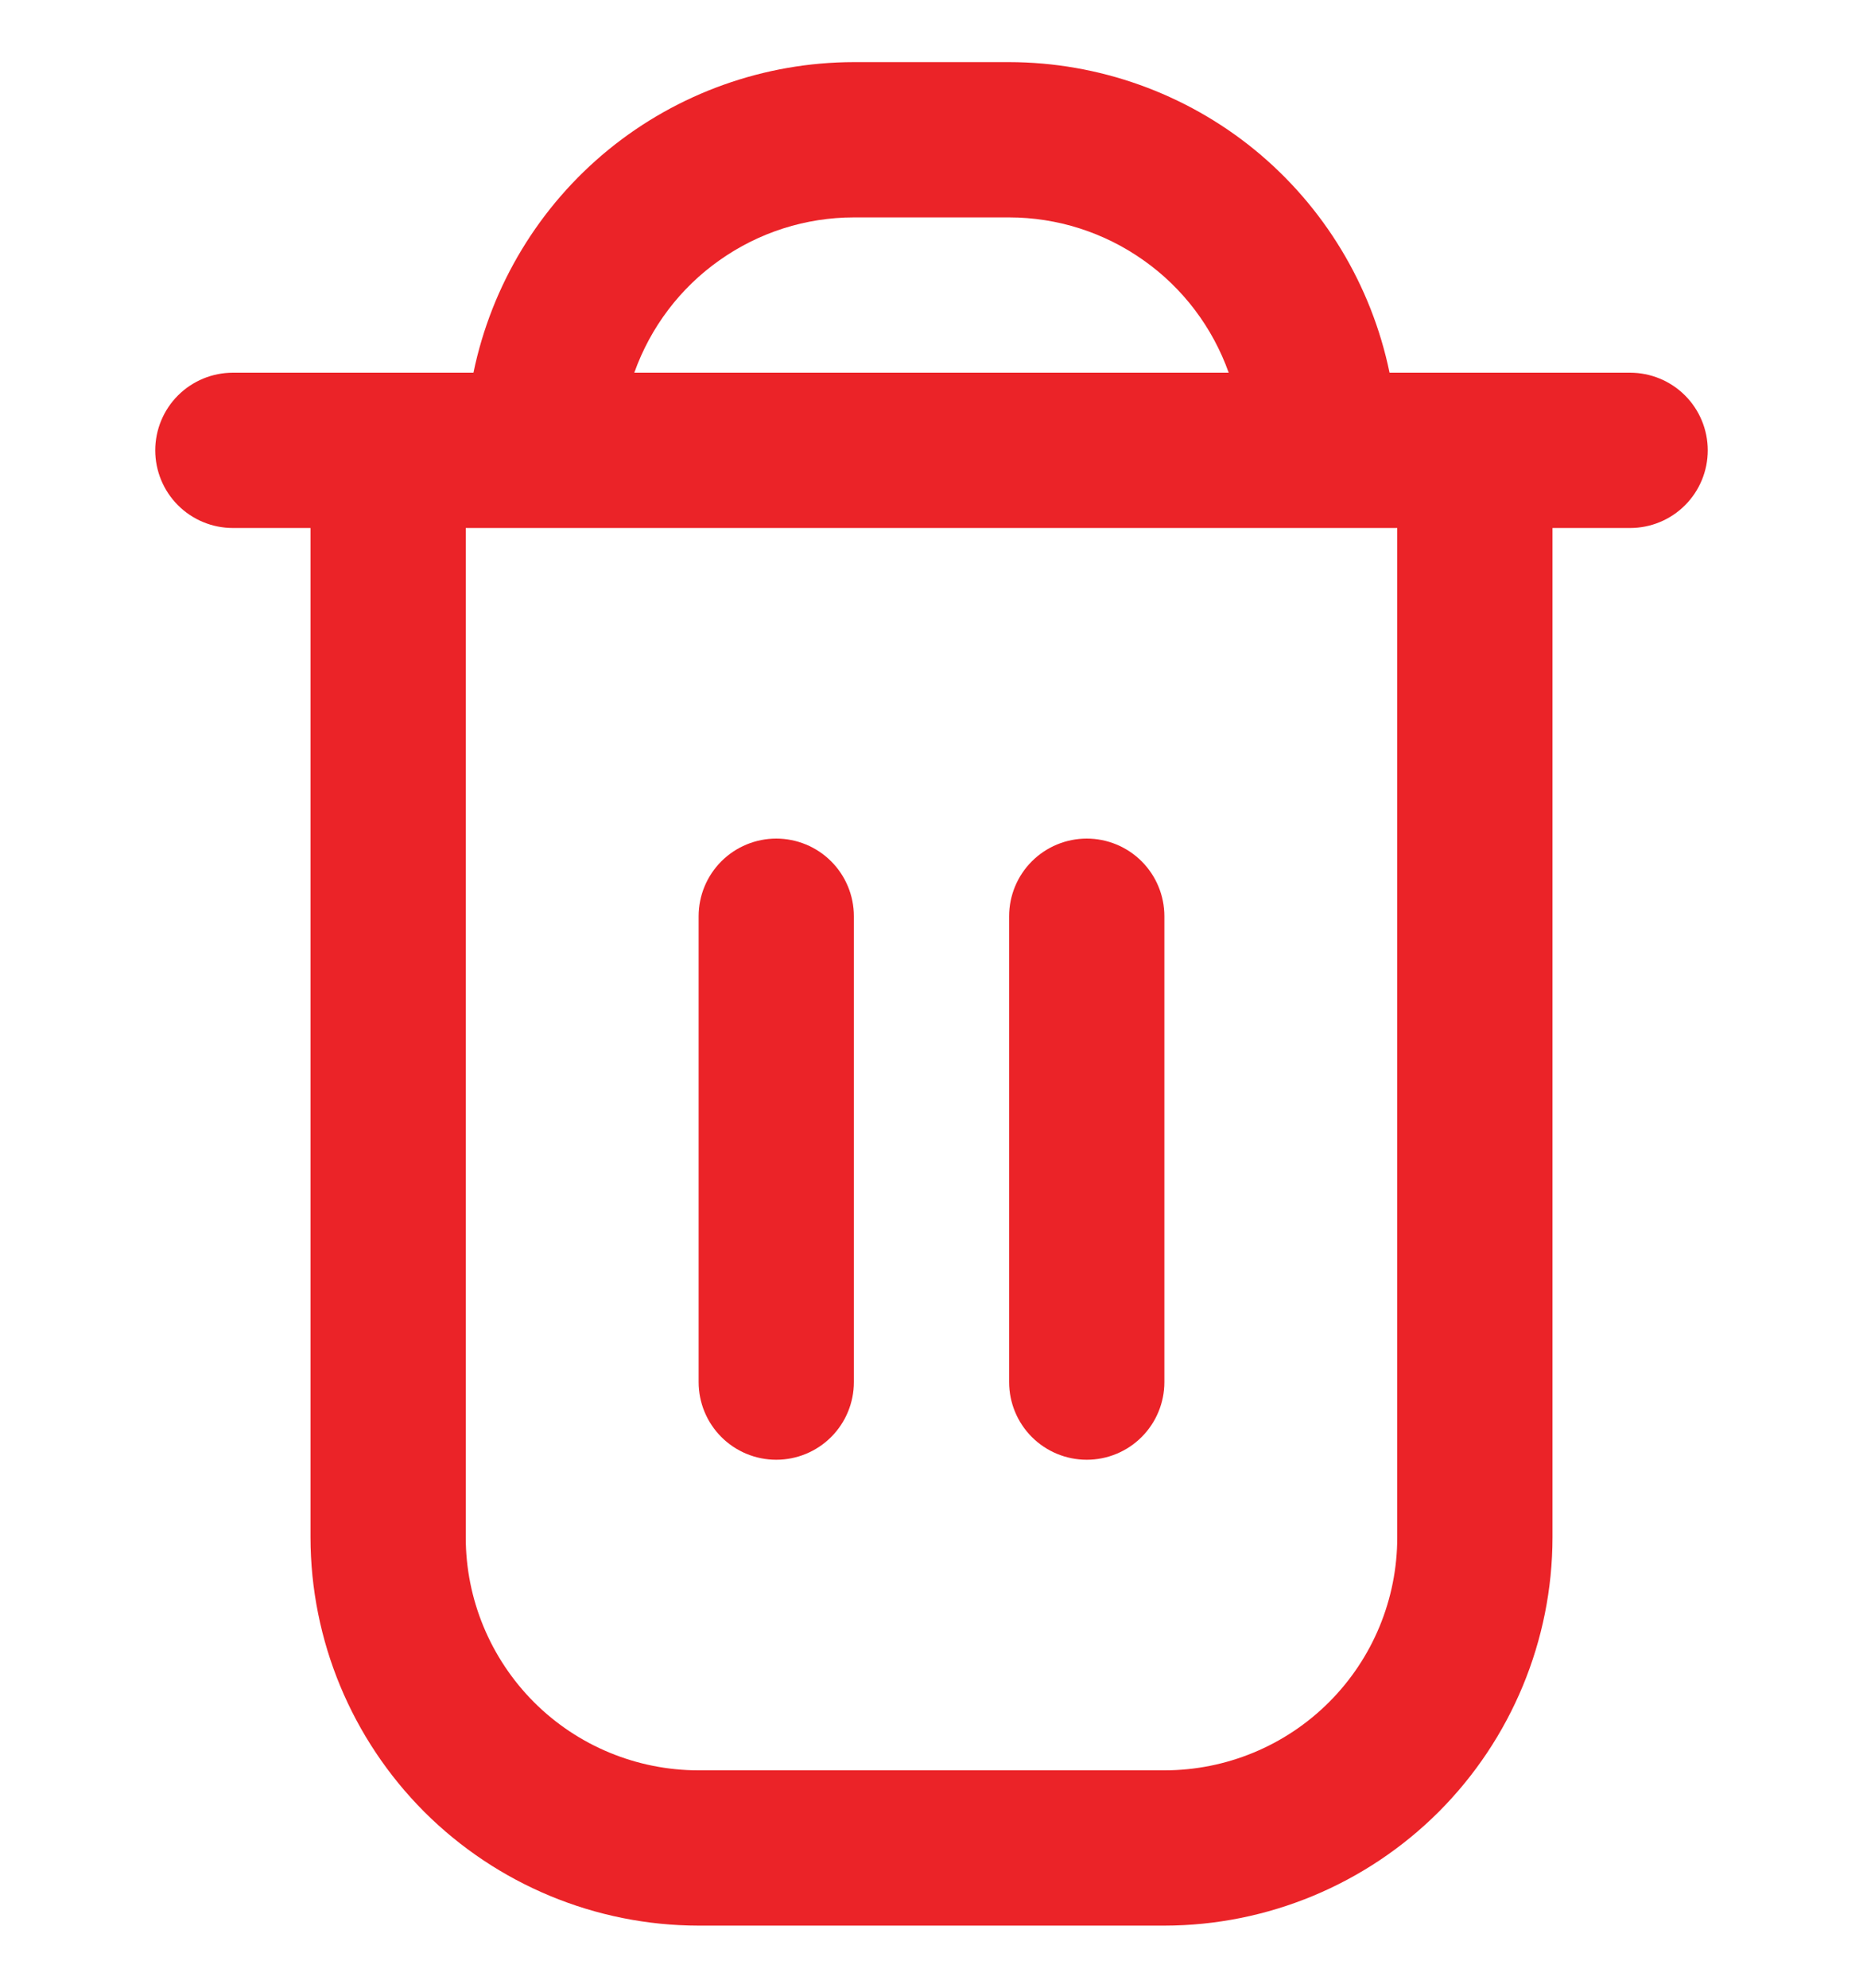 <svg width="15" height="16" viewBox="0 0 15 16" fill="none" xmlns="http://www.w3.org/2000/svg">
<g clip-path="url(#clip0_285_1049)">
<path d="M13.125 3H11.188C11.042 2.295 10.659 1.661 10.101 1.205C9.543 0.75 8.845 0.501 8.125 0.5L6.875 0.5C6.155 0.501 5.457 0.75 4.899 1.205C4.341 1.661 3.958 2.295 3.812 3H1.875C1.709 3 1.55 3.066 1.433 3.183C1.316 3.3 1.25 3.459 1.25 3.625C1.25 3.791 1.316 3.95 1.433 4.067C1.55 4.184 1.709 4.25 1.875 4.25H2.5V12.375C2.501 13.204 2.831 13.998 3.416 14.584C4.002 15.169 4.796 15.499 5.625 15.5H9.375C10.204 15.499 10.998 15.169 11.584 14.584C12.169 13.998 12.499 13.204 12.5 12.375V4.25H13.125C13.291 4.25 13.45 4.184 13.567 4.067C13.684 3.95 13.75 3.791 13.75 3.625C13.75 3.459 13.684 3.3 13.567 3.183C13.45 3.066 13.291 3 13.125 3ZM6.875 1.75H8.125C8.513 1.75 8.891 1.871 9.207 2.095C9.524 2.318 9.763 2.635 9.893 3H5.107C5.237 2.635 5.476 2.318 5.793 2.095C6.109 1.871 6.487 1.75 6.875 1.75ZM11.25 12.375C11.25 12.872 11.053 13.349 10.701 13.701C10.349 14.053 9.872 14.25 9.375 14.25H5.625C5.128 14.25 4.651 14.053 4.299 13.701C3.948 13.349 3.75 12.872 3.75 12.375V4.25H11.25V12.375Z" fill="#EB2328"/>
<path d="M6.25 11.75C6.416 11.75 6.575 11.684 6.692 11.567C6.809 11.45 6.875 11.291 6.875 11.125V7.375C6.875 7.209 6.809 7.05 6.692 6.933C6.575 6.816 6.416 6.75 6.25 6.75C6.084 6.75 5.925 6.816 5.808 6.933C5.691 7.05 5.625 7.209 5.625 7.375V11.125C5.625 11.291 5.691 11.45 5.808 11.567C5.925 11.684 6.084 11.75 6.25 11.75Z" fill="#EB2328"/>
<path d="M8.75 11.75C8.916 11.75 9.075 11.684 9.192 11.567C9.309 11.45 9.375 11.291 9.375 11.125V7.375C9.375 7.209 9.309 7.05 9.192 6.933C9.075 6.816 8.916 6.75 8.75 6.75C8.584 6.75 8.425 6.816 8.308 6.933C8.191 7.05 8.125 7.209 8.125 7.375V11.125C8.125 11.291 8.191 11.45 8.308 11.567C8.425 11.684 8.584 11.75 8.75 11.75Z" fill="#EB2328"/>
</g>
<defs>
<clipPath id="clip0_285_1049">
<rect width="15" height="15" fill="white" transform="translate(0 0.5)"/>
</clipPath>
</defs>
</svg>
